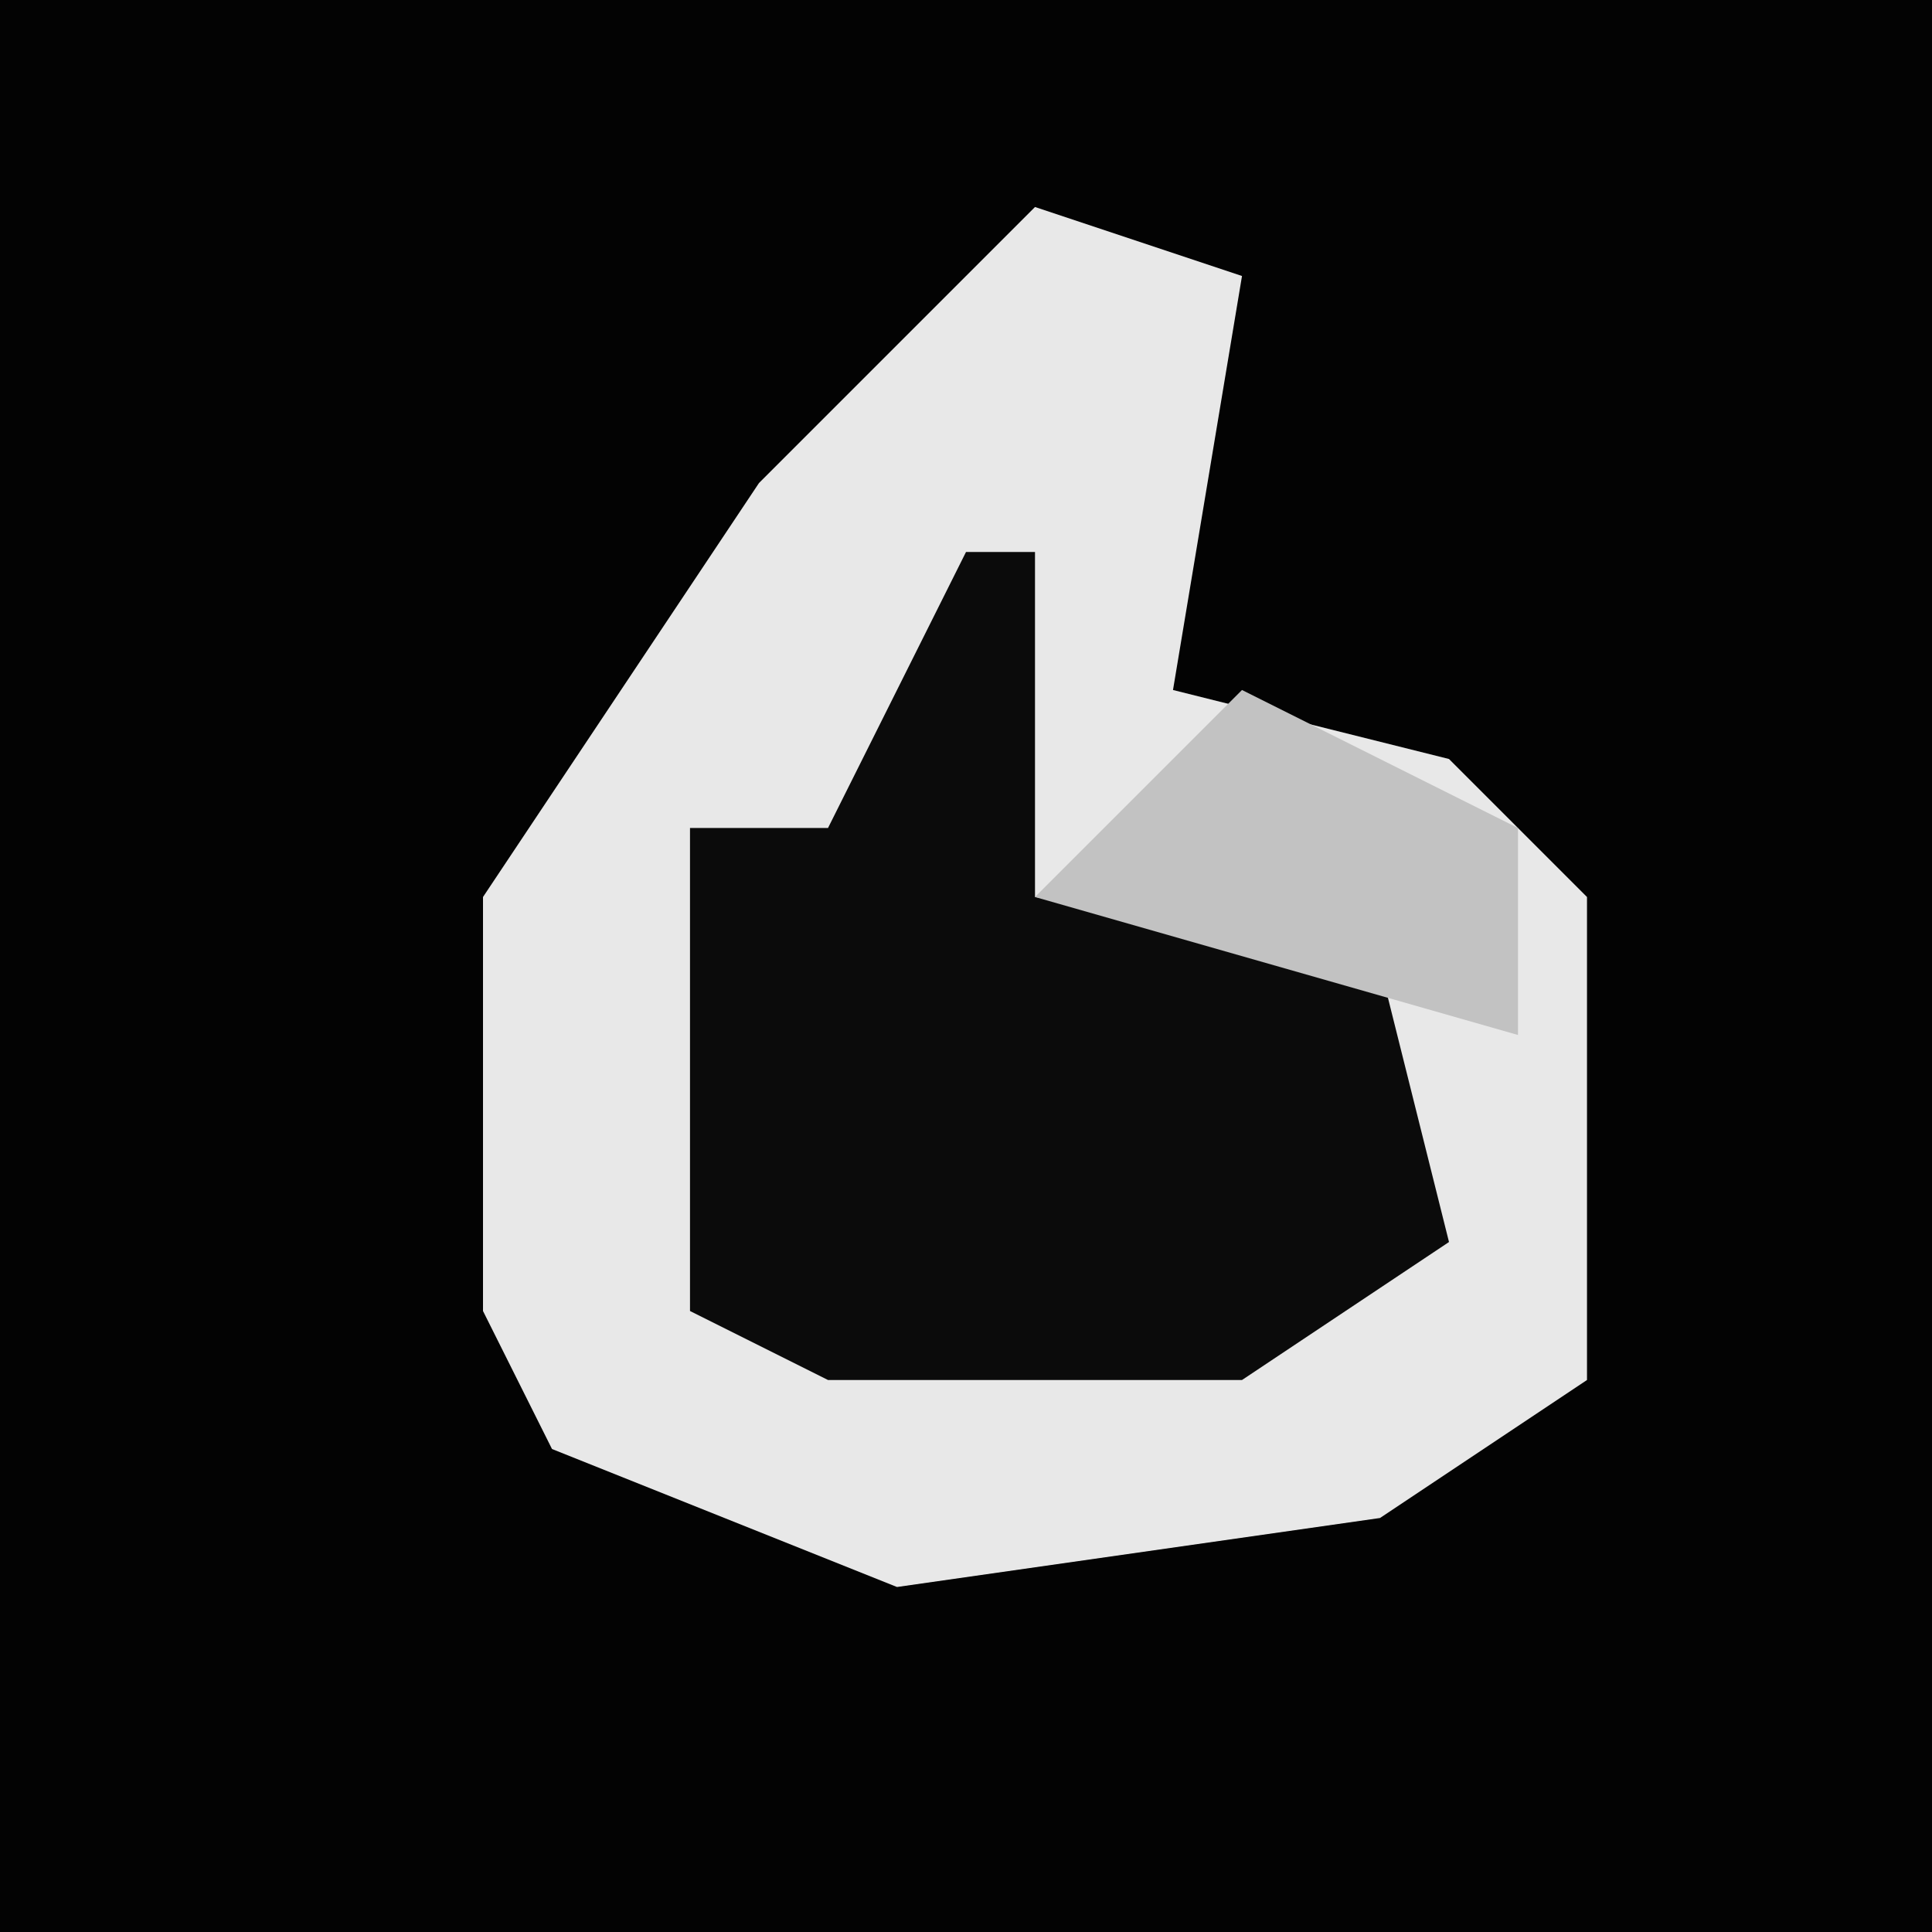 <?xml version="1.0" encoding="UTF-8"?>
<svg version="1.1" xmlns="http://www.w3.org/2000/svg" width="28" height="28">
<path d="M0,0 L28,0 L28,28 L0,28 Z " fill="#030303" transform="translate(0,0)"/>
<path d="M0,0 L3,1 L2,7 L6,8 L8,10 L8,17 L5,19 L-2,20 L-7,18 L-8,16 L-8,10 L-4,4 Z " fill="#E8E8E8" transform="translate(15,3)"/>
<path d="M0,0 L1,0 L1,5 L6,6 L7,10 L4,12 L-2,12 L-4,11 L-4,4 L-2,4 Z " fill="#0B0B0B" transform="translate(14,8)"/>
<path d="M0,0 L4,2 L4,5 L-3,3 Z " fill="#C2C2C2" transform="translate(18,10)"/>
</svg>
